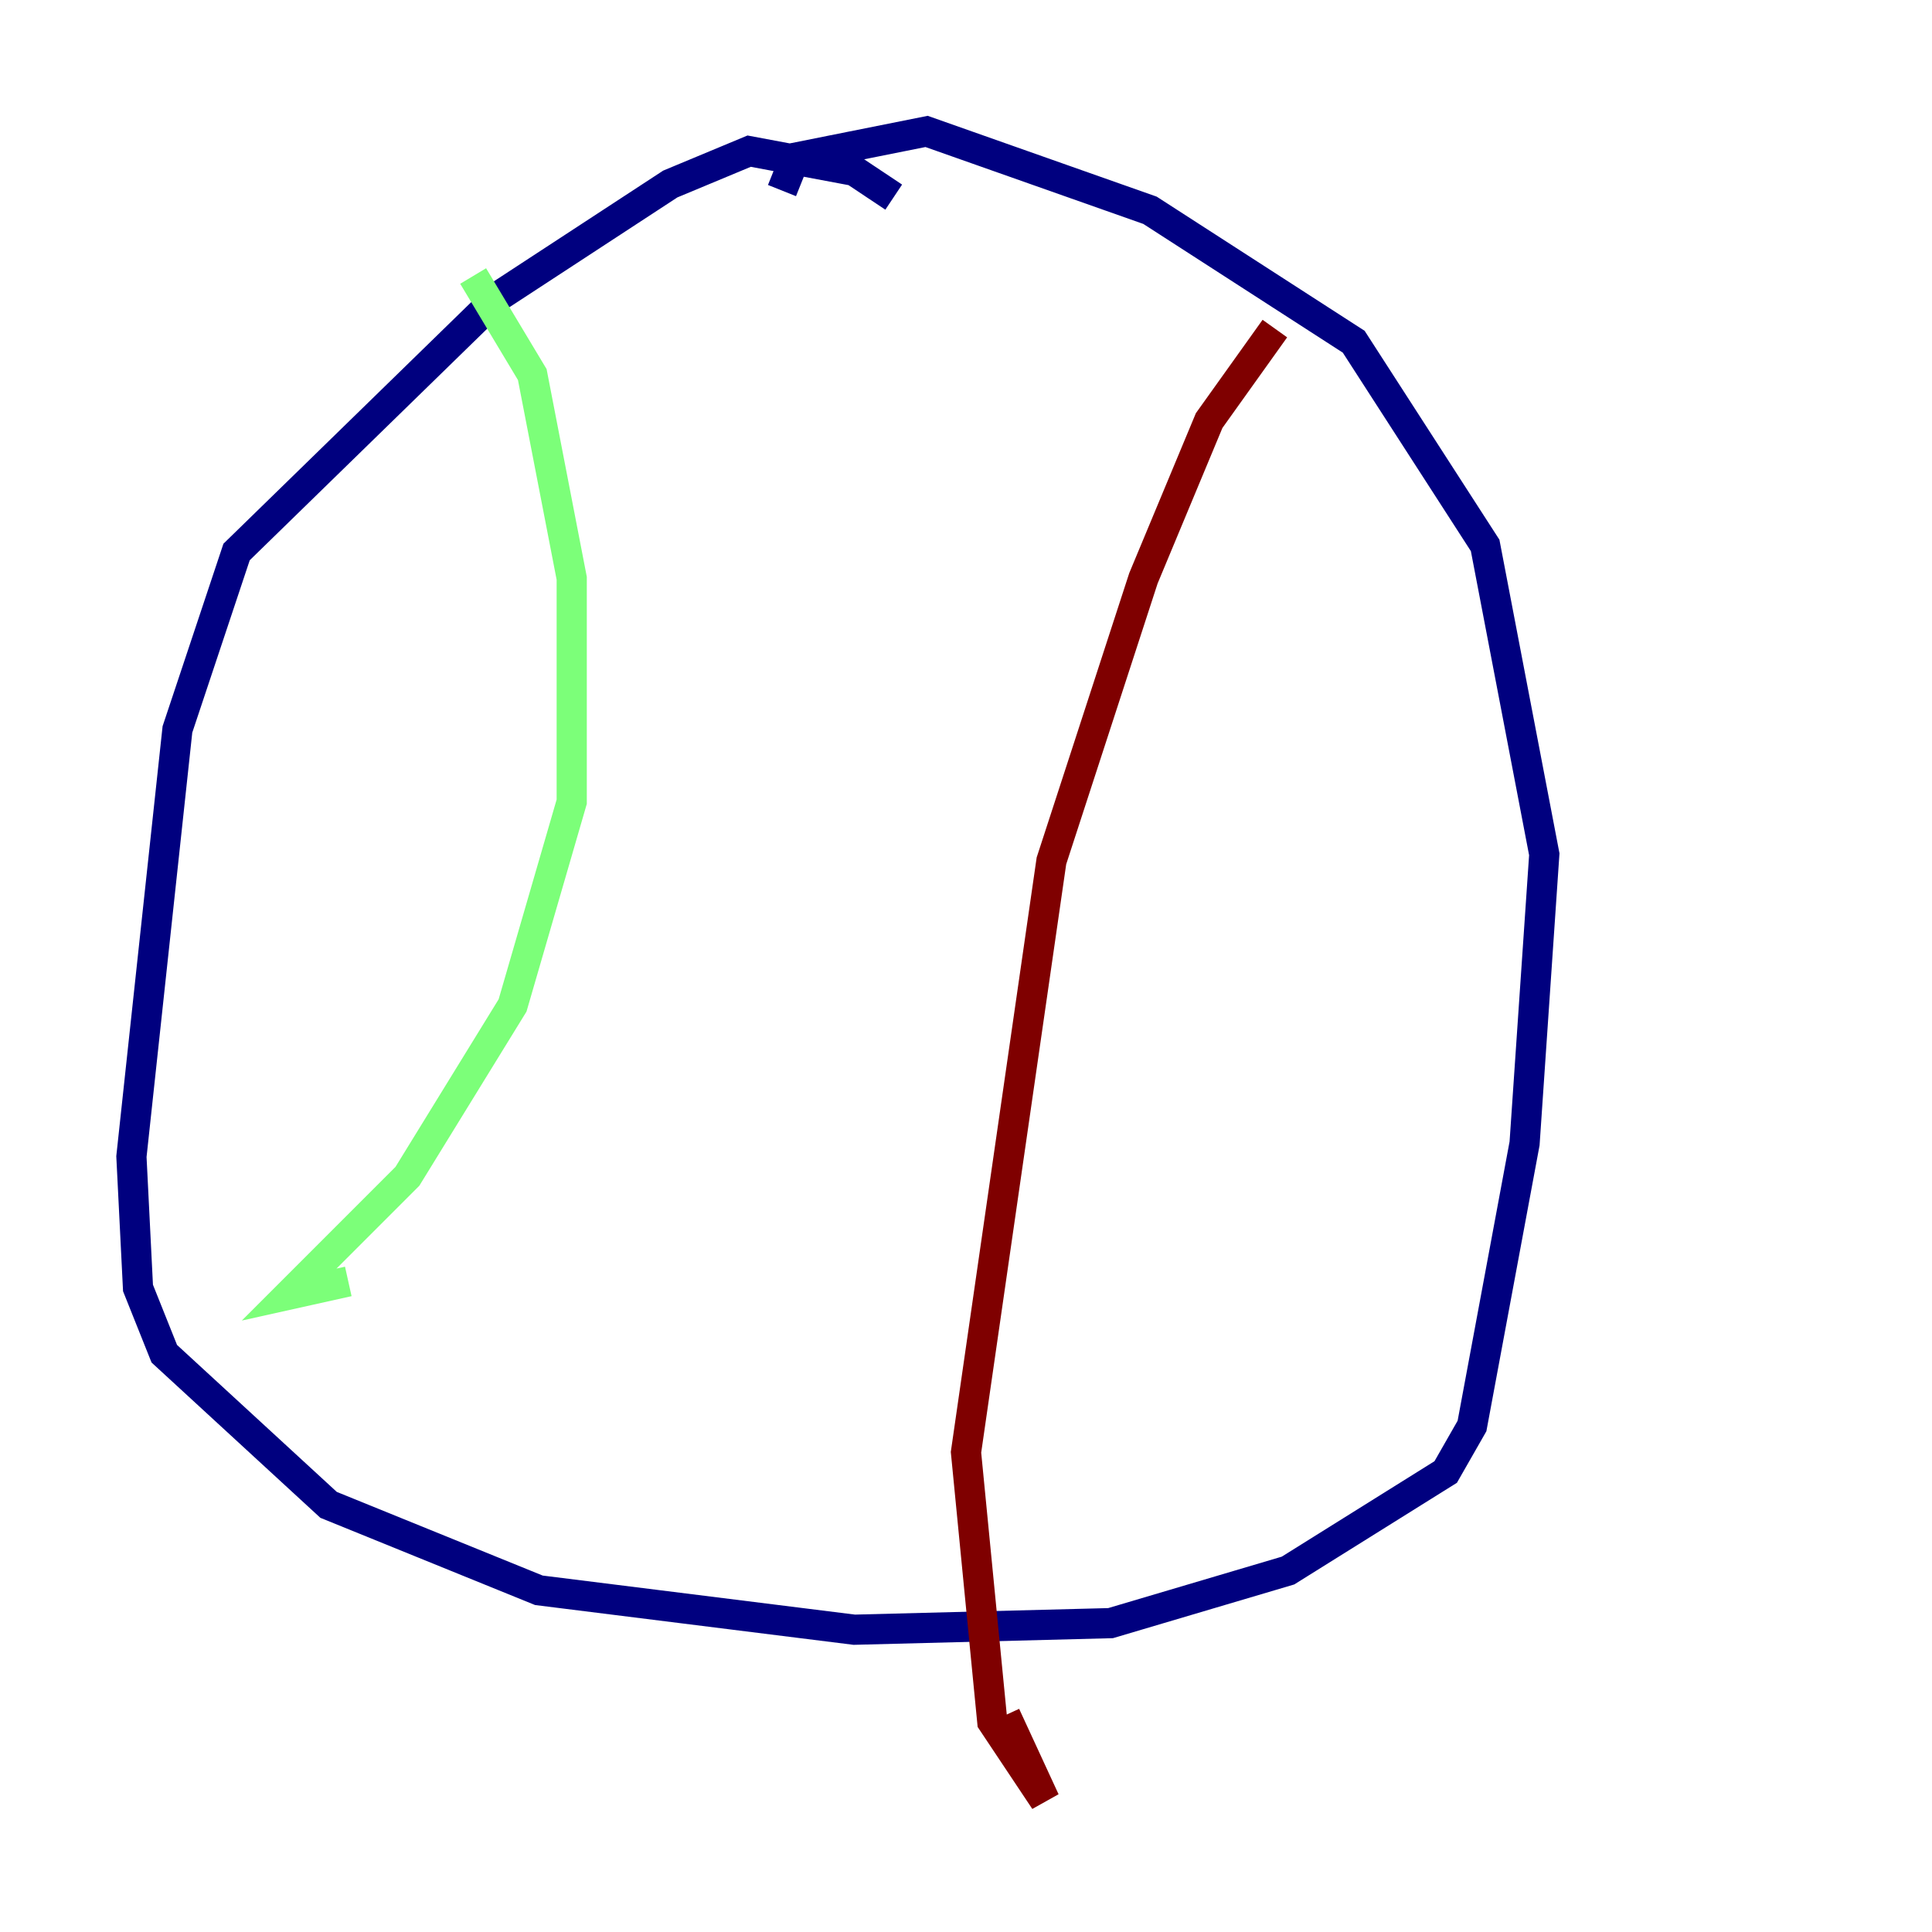 <?xml version="1.0" encoding="utf-8" ?>
<svg baseProfile="tiny" height="128" version="1.2" viewBox="0,0,128,128" width="128" xmlns="http://www.w3.org/2000/svg" xmlns:ev="http://www.w3.org/2001/xml-events" xmlns:xlink="http://www.w3.org/1999/xlink"><defs /><polyline fill="none" points="59.211,13.061 56.599,11.32 49.633,10.014 44.408,12.191 33.088,19.592 15.674,36.571 11.755,48.327 8.707,76.626 9.143,85.333 10.884,89.687 21.769,99.701 35.701,105.361 56.599,107.973 73.578,107.537 85.333,104.054 95.782,97.524 97.524,94.476 101.007,75.755 102.313,56.599 98.395,36.136 89.687,22.64 76.191,13.932 61.388,8.707 52.68,10.449 51.809,12.626" stroke="#00007f" stroke-width="2" /><polyline fill="none" points="31.347,18.286 35.265,24.816 37.878,38.313 37.878,53.116 33.959,66.612 26.993,77.932 19.157,85.769 23.075,84.898" stroke="#7cff79" stroke-width="2" /><polyline fill="none" points="84.463,21.769 80.109,27.864 75.755,38.313 69.66,57.034 64.0,96.218 65.742,114.068 69.225,119.293 66.612,113.633" stroke="#7f0000" stroke-width="2" /></svg>